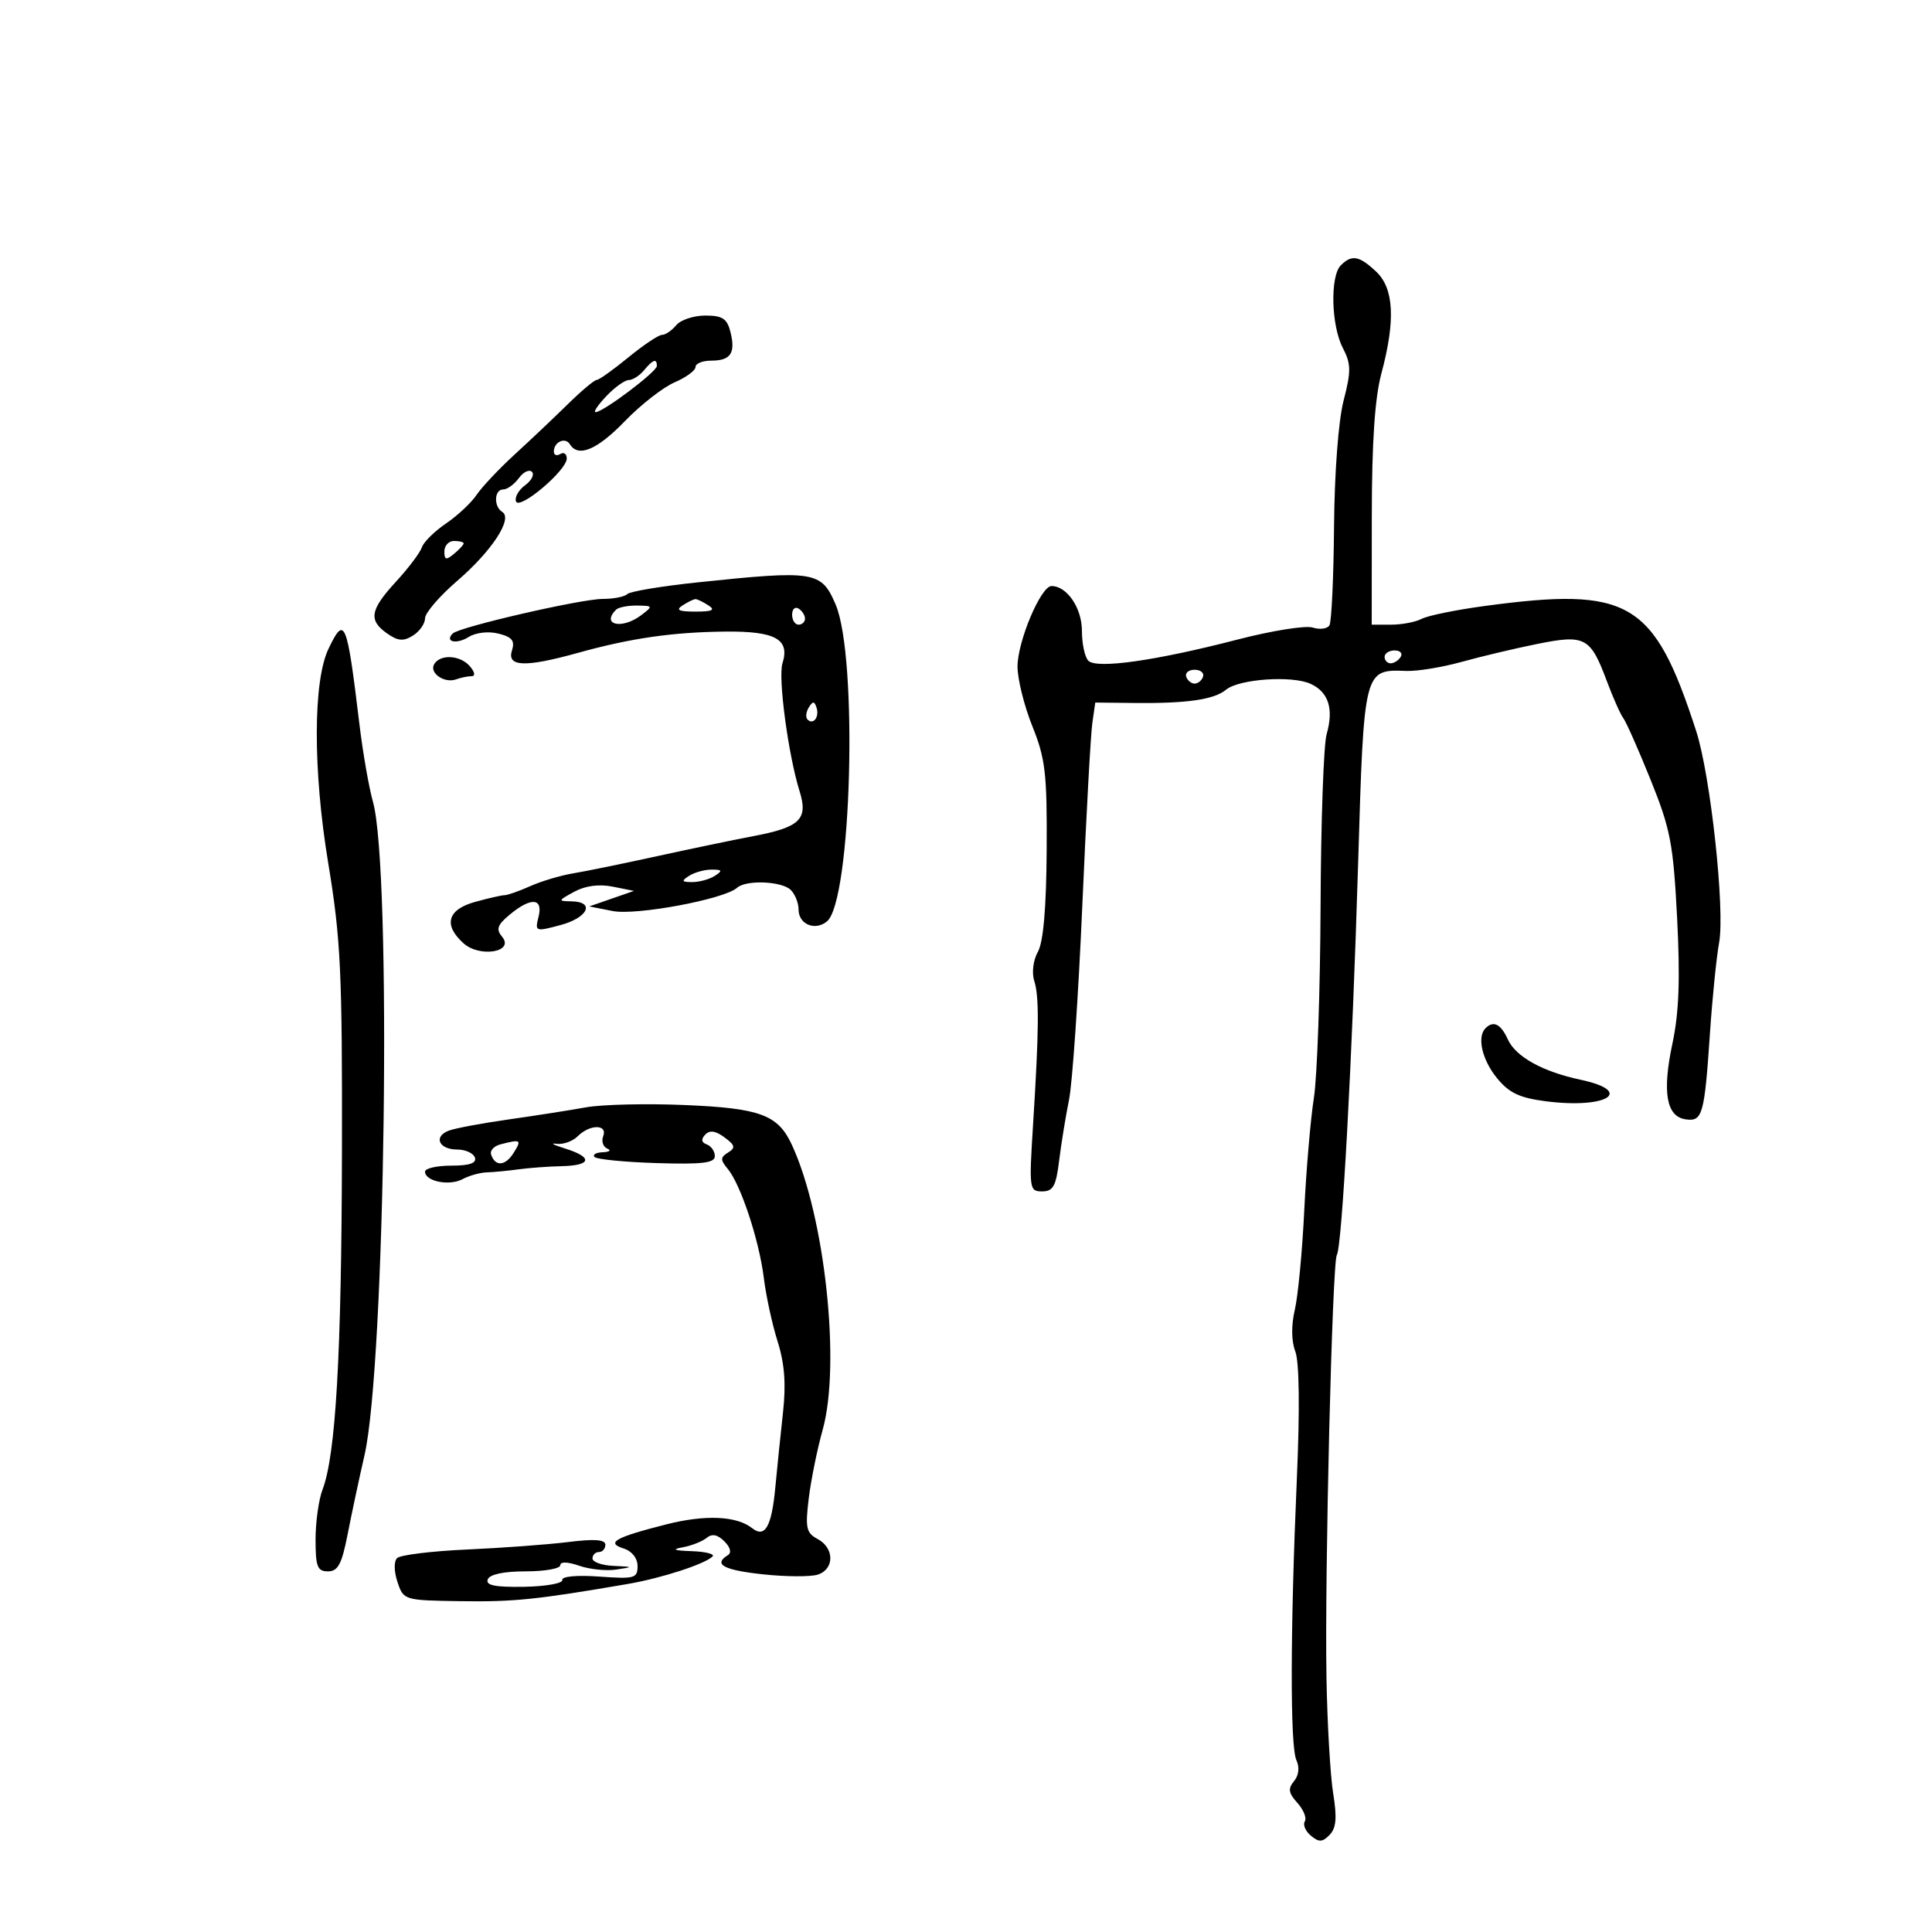 <svg xmlns="http://www.w3.org/2000/svg" width="300" height="300" viewBox="0 0 300 300" version="1.1">
	<path d="M 208.200 41.200 C 206.523 42.877, 206.702 50.523, 208.500 54 C 209.801 56.516, 209.819 57.605, 208.633 62.201 C 207.825 65.333, 207.218 73.356, 207.148 81.821 C 207.084 89.697, 206.761 96.578, 206.431 97.111 C 206.101 97.645, 204.929 97.795, 203.825 97.444 C 202.721 97.094, 197.471 97.934, 192.159 99.311 C 179.498 102.593, 170.300 103.900, 169.002 102.602 C 168.451 102.051, 168 99.960, 168 97.955 C 168 94.418, 165.681 91, 163.281 91 C 161.625 91, 158 99.586, 158 103.509 C 158 105.451, 159.037 109.618, 160.304 112.770 C 162.334 117.815, 162.599 120.113, 162.526 132 C 162.472 140.951, 162.013 146.271, 161.167 147.788 C 160.437 149.094, 160.191 151.025, 160.593 152.288 C 161.385 154.779, 161.343 159.873, 160.406 174.750 C 159.784 184.639, 159.834 185, 161.819 185 C 163.526 185, 163.977 184.190, 164.459 180.250 C 164.779 177.638, 165.471 173.373, 165.997 170.773 C 166.524 168.173, 167.449 154.673, 168.053 140.773 C 168.658 126.873, 169.359 114.059, 169.613 112.297 L 170.073 109.093 176.287 109.159 C 184.323 109.243, 188.541 108.626, 190.383 107.097 C 192.385 105.435, 200.596 104.859, 203.490 106.177 C 206.301 107.458, 207.131 110.057, 205.995 114.019 C 205.532 115.632, 205.110 127.647, 205.057 140.720 C 205.004 153.793, 204.536 167.192, 204.018 170.495 C 203.500 173.798, 202.827 181.675, 202.522 188 C 202.216 194.325, 201.558 201.247, 201.059 203.383 C 200.490 205.817, 200.519 208.234, 201.137 209.860 C 201.754 211.484, 201.845 218.820, 201.380 229.477 C 200.345 253.151, 200.314 271.166, 201.303 273.314 C 201.822 274.440, 201.681 275.680, 200.931 276.583 C 199.970 277.741, 200.078 278.429, 201.460 279.956 C 202.415 281.011, 202.932 282.301, 202.609 282.824 C 202.286 283.346, 202.715 284.348, 203.561 285.051 C 204.817 286.093, 205.351 286.068, 206.465 284.914 C 207.491 283.852, 207.628 282.256, 207.017 278.500 C 206.569 275.750, 206.100 267.650, 205.974 260.500 C 205.687 244.268, 206.870 196.019, 207.583 194.865 C 208.396 193.551, 209.975 164.498, 210.888 134.093 C 211.797 103.790, 211.758 103.944, 218.392 104.184 C 220.101 104.246, 223.975 103.608, 227 102.767 C 230.025 101.926, 235.306 100.674, 238.736 99.985 C 246.140 98.498, 246.957 98.936, 249.510 105.764 C 250.484 108.369, 251.636 110.957, 252.069 111.516 C 252.502 112.075, 254.409 116.384, 256.307 121.091 C 259.394 128.748, 259.828 131.011, 260.423 142.575 C 260.908 152.003, 260.713 157.259, 259.702 162 C 258.086 169.577, 258.738 173.368, 261.731 173.808 C 264.365 174.196, 264.668 173.131, 265.517 160.500 C 265.887 155, 266.529 148.637, 266.945 146.360 C 267.876 141.259, 265.608 120.378, 263.376 113.500 C 256.822 93.304, 253.027 91.065, 230.500 94.103 C 226.100 94.697, 221.719 95.591, 220.764 96.091 C 219.809 96.591, 217.671 97, 216.014 97 L 213 97 213.012 80.250 C 213.020 68.665, 213.479 61.804, 214.500 58 C 216.714 49.752, 216.458 44.779, 213.686 42.174 C 211.049 39.698, 209.906 39.494, 208.200 41.200 M 105 50.500 C 104.315 51.325, 103.323 52, 102.796 52 C 102.268 52, 99.915 53.575, 97.565 55.500 C 95.216 57.425, 93.003 59, 92.647 59 C 92.291 59, 90.282 60.688, 88.181 62.750 C 86.081 64.813, 82.369 68.326, 79.931 70.558 C 77.494 72.791, 74.825 75.622, 74 76.850 C 73.175 78.079, 71.037 80.077, 69.248 81.292 C 67.460 82.506, 65.774 84.175, 65.501 85 C 65.228 85.825, 63.429 88.213, 61.502 90.306 C 57.451 94.708, 57.177 96.310, 60.124 98.374 C 61.798 99.547, 62.645 99.614, 64.124 98.690 C 65.156 98.046, 66 96.840, 66 96.009 C 66.001 95.179, 68.253 92.560, 71.006 90.190 C 76.381 85.561, 79.669 80.532, 77.996 79.498 C 76.628 78.652, 76.737 76, 78.140 76 C 78.767 76, 79.855 75.213, 80.558 74.252 C 81.261 73.290, 82.178 72.845, 82.595 73.262 C 83.013 73.679, 82.537 74.618, 81.539 75.348 C 80.541 76.077, 79.900 77.201, 80.115 77.845 C 80.600 79.299, 88.016 73.046, 88.006 71.191 C 88.003 70.471, 87.550 70.160, 87 70.500 C 86.450 70.840, 86 70.668, 86 70.118 C 86 68.624, 87.770 67.818, 88.490 68.984 C 89.790 71.088, 92.726 69.853, 97.042 65.386 C 99.494 62.848, 102.963 60.142, 104.750 59.372 C 106.537 58.603, 108 57.529, 108 56.987 C 108 56.444, 109.098 56, 110.441 56 C 113.465 56, 114.247 54.832, 113.422 51.546 C 112.901 49.468, 112.183 49, 109.514 49 C 107.716 49, 105.685 49.675, 105 50.500 M 100 57.500 C 99.315 58.325, 98.248 59.008, 97.628 59.017 C 97.007 59.027, 95.440 60.152, 94.145 61.517 C 92.850 62.883, 92.101 64, 92.482 64 C 93.653 64, 102 57.713, 102 56.830 C 102 55.611, 101.402 55.811, 100 57.500 M 69 85.622 C 69 86.951, 69.271 87.020, 70.500 86 C 71.325 85.315, 72 84.585, 72 84.378 C 72 84.170, 71.325 84, 70.500 84 C 69.675 84, 69 84.730, 69 85.622 M 108.322 90.431 C 102.724 91.019, 97.811 91.838, 97.405 92.250 C 96.999 92.662, 95.279 93.001, 93.583 93.002 C 90.201 93.004, 71.307 97.359, 70.297 98.370 C 68.999 99.668, 70.880 100.092, 72.752 98.923 C 73.887 98.214, 75.826 97.991, 77.406 98.387 C 79.531 98.920, 79.979 99.490, 79.489 101.033 C 78.691 103.550, 81.568 103.650, 89.701 101.387 C 97.935 99.096, 104.431 98.157, 112.628 98.073 C 120.410 97.993, 122.688 99.258, 121.500 102.999 C 120.794 105.224, 122.403 117.241, 124.159 122.860 C 125.519 127.213, 124.241 128.458, 117 129.830 C 113.975 130.403, 107.225 131.809, 102 132.954 C 96.775 134.100, 90.925 135.296, 89 135.614 C 87.075 135.931, 84.082 136.823, 82.349 137.595 C 80.616 138.368, 78.816 139.003, 78.349 139.006 C 77.882 139.009, 75.813 139.480, 73.750 140.053 C 69.480 141.238, 68.815 143.618, 71.960 146.464 C 74.477 148.741, 79.937 147.834, 77.970 145.464 C 76.996 144.291, 77.220 143.632, 79.132 142.039 C 82.449 139.276, 84.365 139.411, 83.625 142.357 C 83.048 144.658, 83.127 144.688, 87.017 143.650 C 91.292 142.509, 92.458 140.026, 88.750 139.960 C 86.601 139.922, 86.620 139.855, 89.171 138.469 C 90.895 137.533, 93.014 137.253, 95.145 137.679 L 98.447 138.339 94.974 139.544 L 91.500 140.750 95.145 141.466 C 98.808 142.187, 112.477 139.629, 114.450 137.855 C 115.857 136.589, 121.419 136.819, 122.800 138.200 C 123.460 138.860, 124 140.224, 124 141.231 C 124 143.528, 126.573 144.599, 128.415 143.070 C 132.229 139.906, 133.254 102.030, 129.748 93.846 C 127.536 88.683, 126.515 88.520, 108.322 90.431 M 106 94 C 104.875 94.727, 105.375 94.969, 108 94.969 C 110.625 94.969, 111.125 94.727, 110 94 C 109.175 93.467, 108.275 93.031, 108 93.031 C 107.725 93.031, 106.825 93.467, 106 94 M 95.667 94.667 C 93.285 97.048, 96.585 97.781, 99.559 95.532 C 101.428 94.118, 101.404 94.062, 98.917 94.032 C 97.496 94.014, 96.033 94.300, 95.667 94.667 M 123 95.441 C 123 96.298, 123.450 97, 124 97 C 124.550 97, 125 96.577, 125 96.059 C 125 95.541, 124.550 94.840, 124 94.500 C 123.450 94.160, 123 94.584, 123 95.441 M 51.007 100.750 C 48.601 105.785, 48.584 119.606, 50.966 134.019 C 52.915 145.816, 53.155 150.874, 53.097 178.924 C 53.032 210.382, 52.135 225.950, 50.079 231.315 C 49.486 232.863, 49 236.351, 49 239.065 C 49 243.273, 49.284 244, 50.929 244 C 52.481 244, 53.077 242.876, 53.979 238.250 C 54.595 235.088, 55.771 229.575, 56.593 226 C 59.842 211.865, 60.842 134.881, 57.911 124.500 C 57.290 122.300, 56.347 116.900, 55.817 112.500 C 53.862 96.291, 53.528 95.474, 51.007 100.750 M 215 102 C 215 102.550, 215.423 103, 215.941 103 C 216.459 103, 217.160 102.550, 217.500 102 C 217.840 101.450, 217.416 101, 216.559 101 C 215.702 101, 215 101.450, 215 102 M 67.431 103.112 C 66.588 104.475, 69.002 106.162, 70.832 105.489 C 71.564 105.220, 72.632 105, 73.204 105 C 73.834 105, 73.754 104.408, 73 103.500 C 71.539 101.740, 68.414 101.522, 67.431 103.112 M 184.192 105.075 C 184.389 105.666, 184.978 106.150, 185.500 106.150 C 186.022 106.150, 186.611 105.666, 186.808 105.075 C 187.005 104.484, 186.417 104, 185.500 104 C 184.583 104, 183.995 104.484, 184.192 105.075 M 125.583 109.866 C 125.152 110.563, 125.070 111.403, 125.400 111.733 C 126.295 112.628, 127.271 111.312, 126.787 109.862 C 126.449 108.846, 126.213 108.846, 125.583 109.866 M 107 136 C 105.758 136.803, 105.844 136.969, 107.500 136.969 C 108.600 136.969, 110.175 136.533, 111 136 C 112.242 135.197, 112.156 135.031, 110.500 135.031 C 109.400 135.031, 107.825 135.467, 107 136 M 230.667 159.667 C 229.315 161.019, 230.138 164.581, 232.459 167.419 C 234.333 169.712, 235.962 170.482, 240.050 171.006 C 249.499 172.219, 253.908 169.474, 245.424 167.661 C 239.528 166.402, 235.363 164.093, 234.139 161.406 C 233.039 158.991, 231.908 158.425, 230.667 159.667 M 91 171.946 C 88.525 172.394, 83.110 173.241, 78.968 173.828 C 74.825 174.415, 70.643 175.200, 69.675 175.571 C 67.255 176.500, 68.159 178.500, 71 178.500 C 72.278 178.500, 73.513 179.063, 73.745 179.750 C 74.037 180.615, 72.908 181, 70.083 181 C 67.837 181, 66 181.420, 66 181.933 C 66 183.437, 69.762 184.197, 71.803 183.106 C 72.836 182.553, 74.540 182.075, 75.591 182.044 C 76.641 182.013, 78.850 181.802, 80.500 181.575 C 82.150 181.348, 85.188 181.126, 87.250 181.081 C 91.863 180.981, 92.098 179.694, 87.750 178.343 C 85.963 177.787, 85.346 177.456, 86.381 177.607 C 87.415 177.758, 88.910 177.233, 89.702 176.441 C 91.590 174.553, 94.387 174.549, 93.663 176.435 C 93.360 177.225, 93.650 178.089, 94.306 178.356 C 94.963 178.624, 94.638 178.878, 93.583 178.921 C 92.529 178.964, 91.965 179.299, 92.330 179.663 C 92.695 180.028, 97.045 180.452, 101.997 180.605 C 109.051 180.823, 111 180.589, 111 179.525 C 111 178.778, 110.438 177.960, 109.750 177.708 C 108.910 177.400, 108.828 176.903, 109.500 176.192 C 110.199 175.453, 111.101 175.578, 112.495 176.607 C 114.152 177.829, 114.247 178.229, 113.059 178.963 C 111.839 179.717, 111.832 180.093, 113.010 181.512 C 115.024 183.939, 117.884 192.591, 118.604 198.433 C 118.947 201.220, 119.912 205.663, 120.748 208.307 C 121.829 211.727, 122.071 214.901, 121.586 219.307 C 121.210 222.713, 120.671 227.975, 120.387 231 C 119.818 237.066, 118.787 238.871, 116.792 237.292 C 114.387 235.387, 109.526 235.169, 103.500 236.696 C 95.517 238.718, 94.028 239.557, 96.837 240.448 C 98.129 240.858, 99 241.961, 99 243.188 C 99 245.076, 98.524 245.206, 93.064 244.811 C 89.590 244.560, 87.205 244.778, 87.314 245.337 C 87.416 245.863, 84.745 246.339, 81.379 246.396 C 76.861 246.473, 75.383 246.172, 75.736 245.250 C 76.037 244.464, 78.214 244, 81.607 244 C 84.573 244, 87 243.573, 87 243.052 C 87 242.471, 88.135 242.500, 89.929 243.125 C 91.541 243.687, 94.128 243.956, 95.679 243.723 C 98.392 243.316, 98.376 243.294, 95.250 243.150 C 93.463 243.067, 92 242.550, 92 242 C 92 241.450, 92.450 241, 93 241 C 93.550 241, 94 240.488, 94 239.862 C 94 239.061, 92.301 238.937, 88.250 239.443 C 85.088 239.838, 78.010 240.362, 72.523 240.608 C 67.035 240.853, 62.147 241.453, 61.660 241.940 C 61.147 242.453, 61.173 244.016, 61.724 245.662 C 62.667 248.481, 62.732 248.501, 71.587 248.632 C 79.791 248.753, 83.352 248.385, 97.500 245.954 C 102.712 245.059, 109.468 242.865, 110.648 241.685 C 111.025 241.308, 109.571 240.939, 107.417 240.864 C 104.649 240.768, 104.234 240.593, 106 240.268 C 107.375 240.015, 109.050 239.357, 109.722 238.805 C 110.567 238.111, 111.418 238.275, 112.480 239.337 C 113.429 240.286, 113.630 241.110, 113.008 241.495 C 110.714 242.913, 112.359 243.805, 118.471 244.460 C 122.030 244.841, 125.855 244.863, 126.971 244.509 C 129.586 243.679, 129.587 240.385, 126.972 238.985 C 125.193 238.033, 125.022 237.263, 125.577 232.700 C 125.926 229.840, 126.900 225.036, 127.742 222.024 C 130.579 211.881, 128.088 188.831, 122.960 177.764 C 120.797 173.098, 118.063 172.083, 106.319 171.588 C 100.368 171.337, 93.475 171.498, 91 171.946 M 77.695 177.700 C 76.702 177.957, 76.055 178.665, 76.257 179.271 C 76.898 181.195, 78.473 181.074, 79.766 179.003 C 81.038 176.967, 80.888 176.872, 77.695 177.700" stroke="none" fill="black" fill-rule="evenodd"/>
</svg>